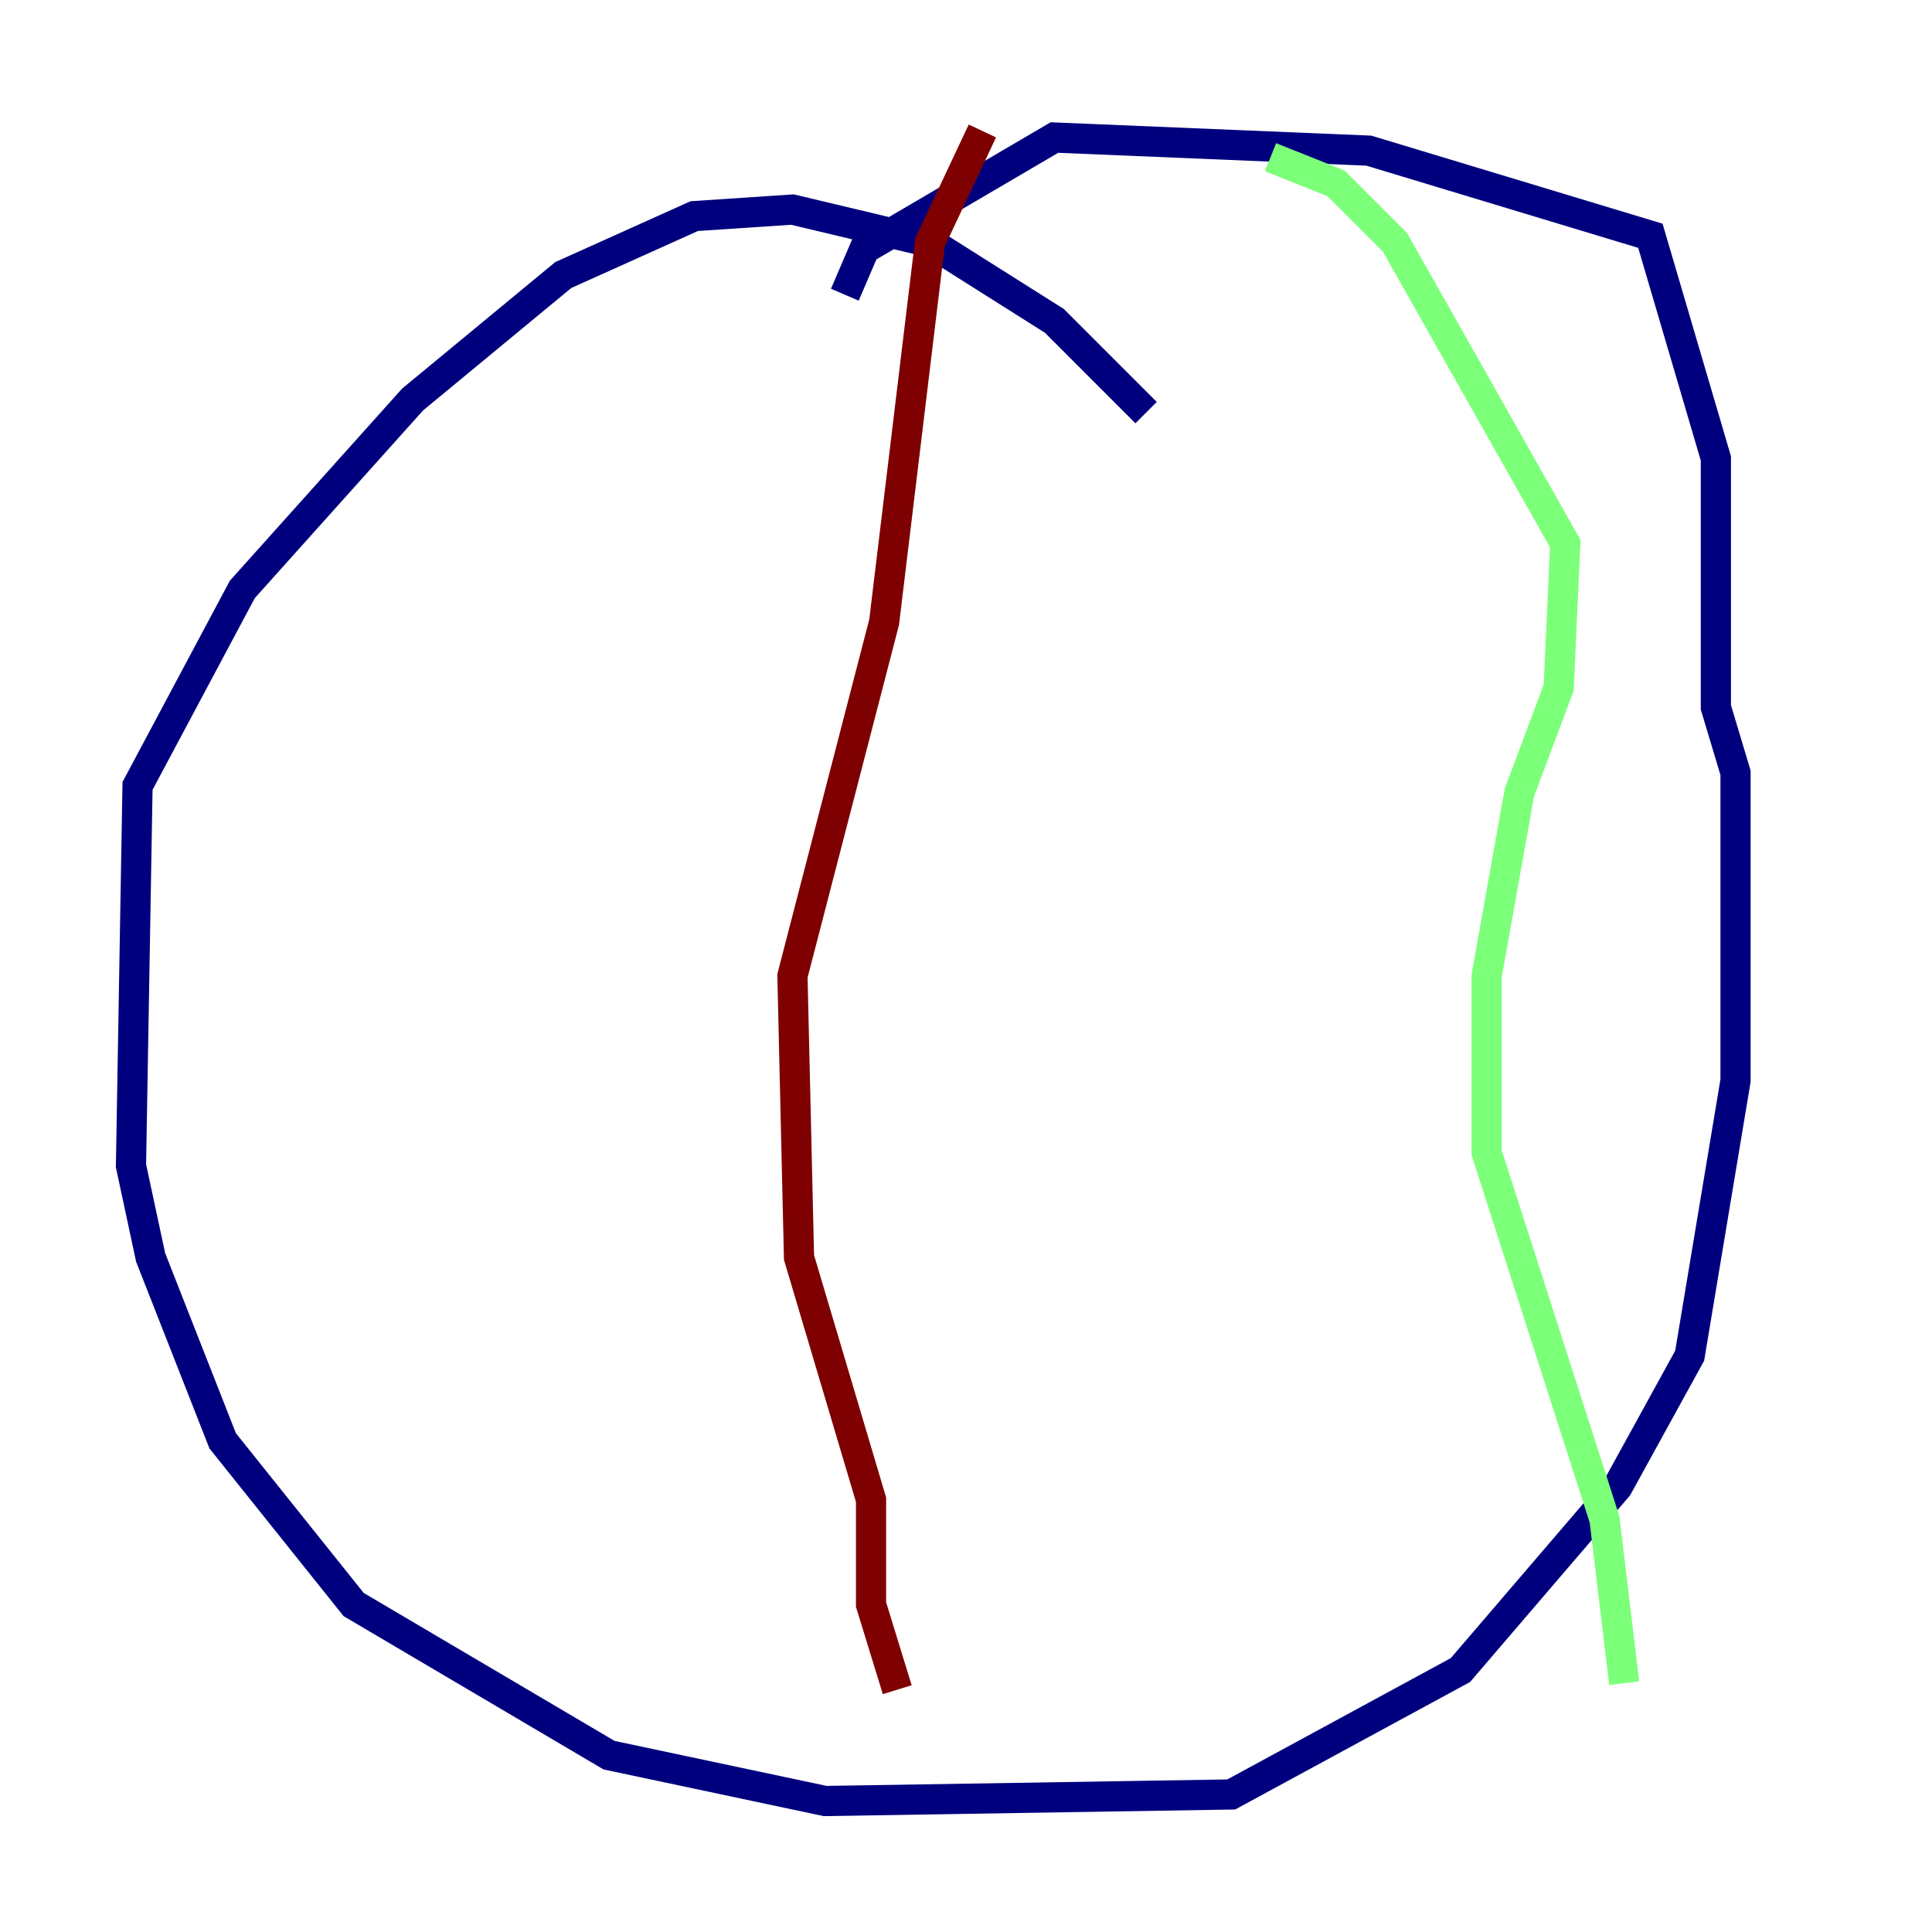 <?xml version="1.0" encoding="utf-8" ?>
<svg baseProfile="tiny" height="128" version="1.2" viewBox="0,0,128,128" width="128" xmlns="http://www.w3.org/2000/svg" xmlns:ev="http://www.w3.org/2001/xml-events" xmlns:xlink="http://www.w3.org/1999/xlink"><defs /><polyline fill="none" points="75.932,27.336 69.858,21.261 61.614,16.054 52.502,13.885 45.993,14.319 37.315,18.224 27.336,26.468 16.054,39.051 9.112,52.068 8.678,77.234 9.98,83.308 14.752,95.458 23.43,106.305 40.352,116.285 54.671,119.322 81.573,118.888 96.759,110.644 107.173,98.495 111.946,89.817 114.983,71.593 114.983,51.2 113.681,46.861 113.681,30.373 109.342,15.62 90.685,9.98 69.858,9.112 57.275,16.488 55.973,19.525" stroke="#00007f" stroke-width="2" /><polyline fill="none" points="84.176,10.414 88.515,12.149 92.42,16.054 103.702,36.014 103.268,45.559 100.664,52.502 98.495,64.651 98.495,76.366 106.305,100.664 107.607,111.512" stroke="#7cff79" stroke-width="2" /><polyline fill="none" points="65.085,8.678 61.614,16.054 58.576,41.22 52.502,64.651 52.936,83.308 57.709,99.363 57.709,106.305 59.444,111.946" stroke="#7f0000" stroke-width="2" /></svg>
